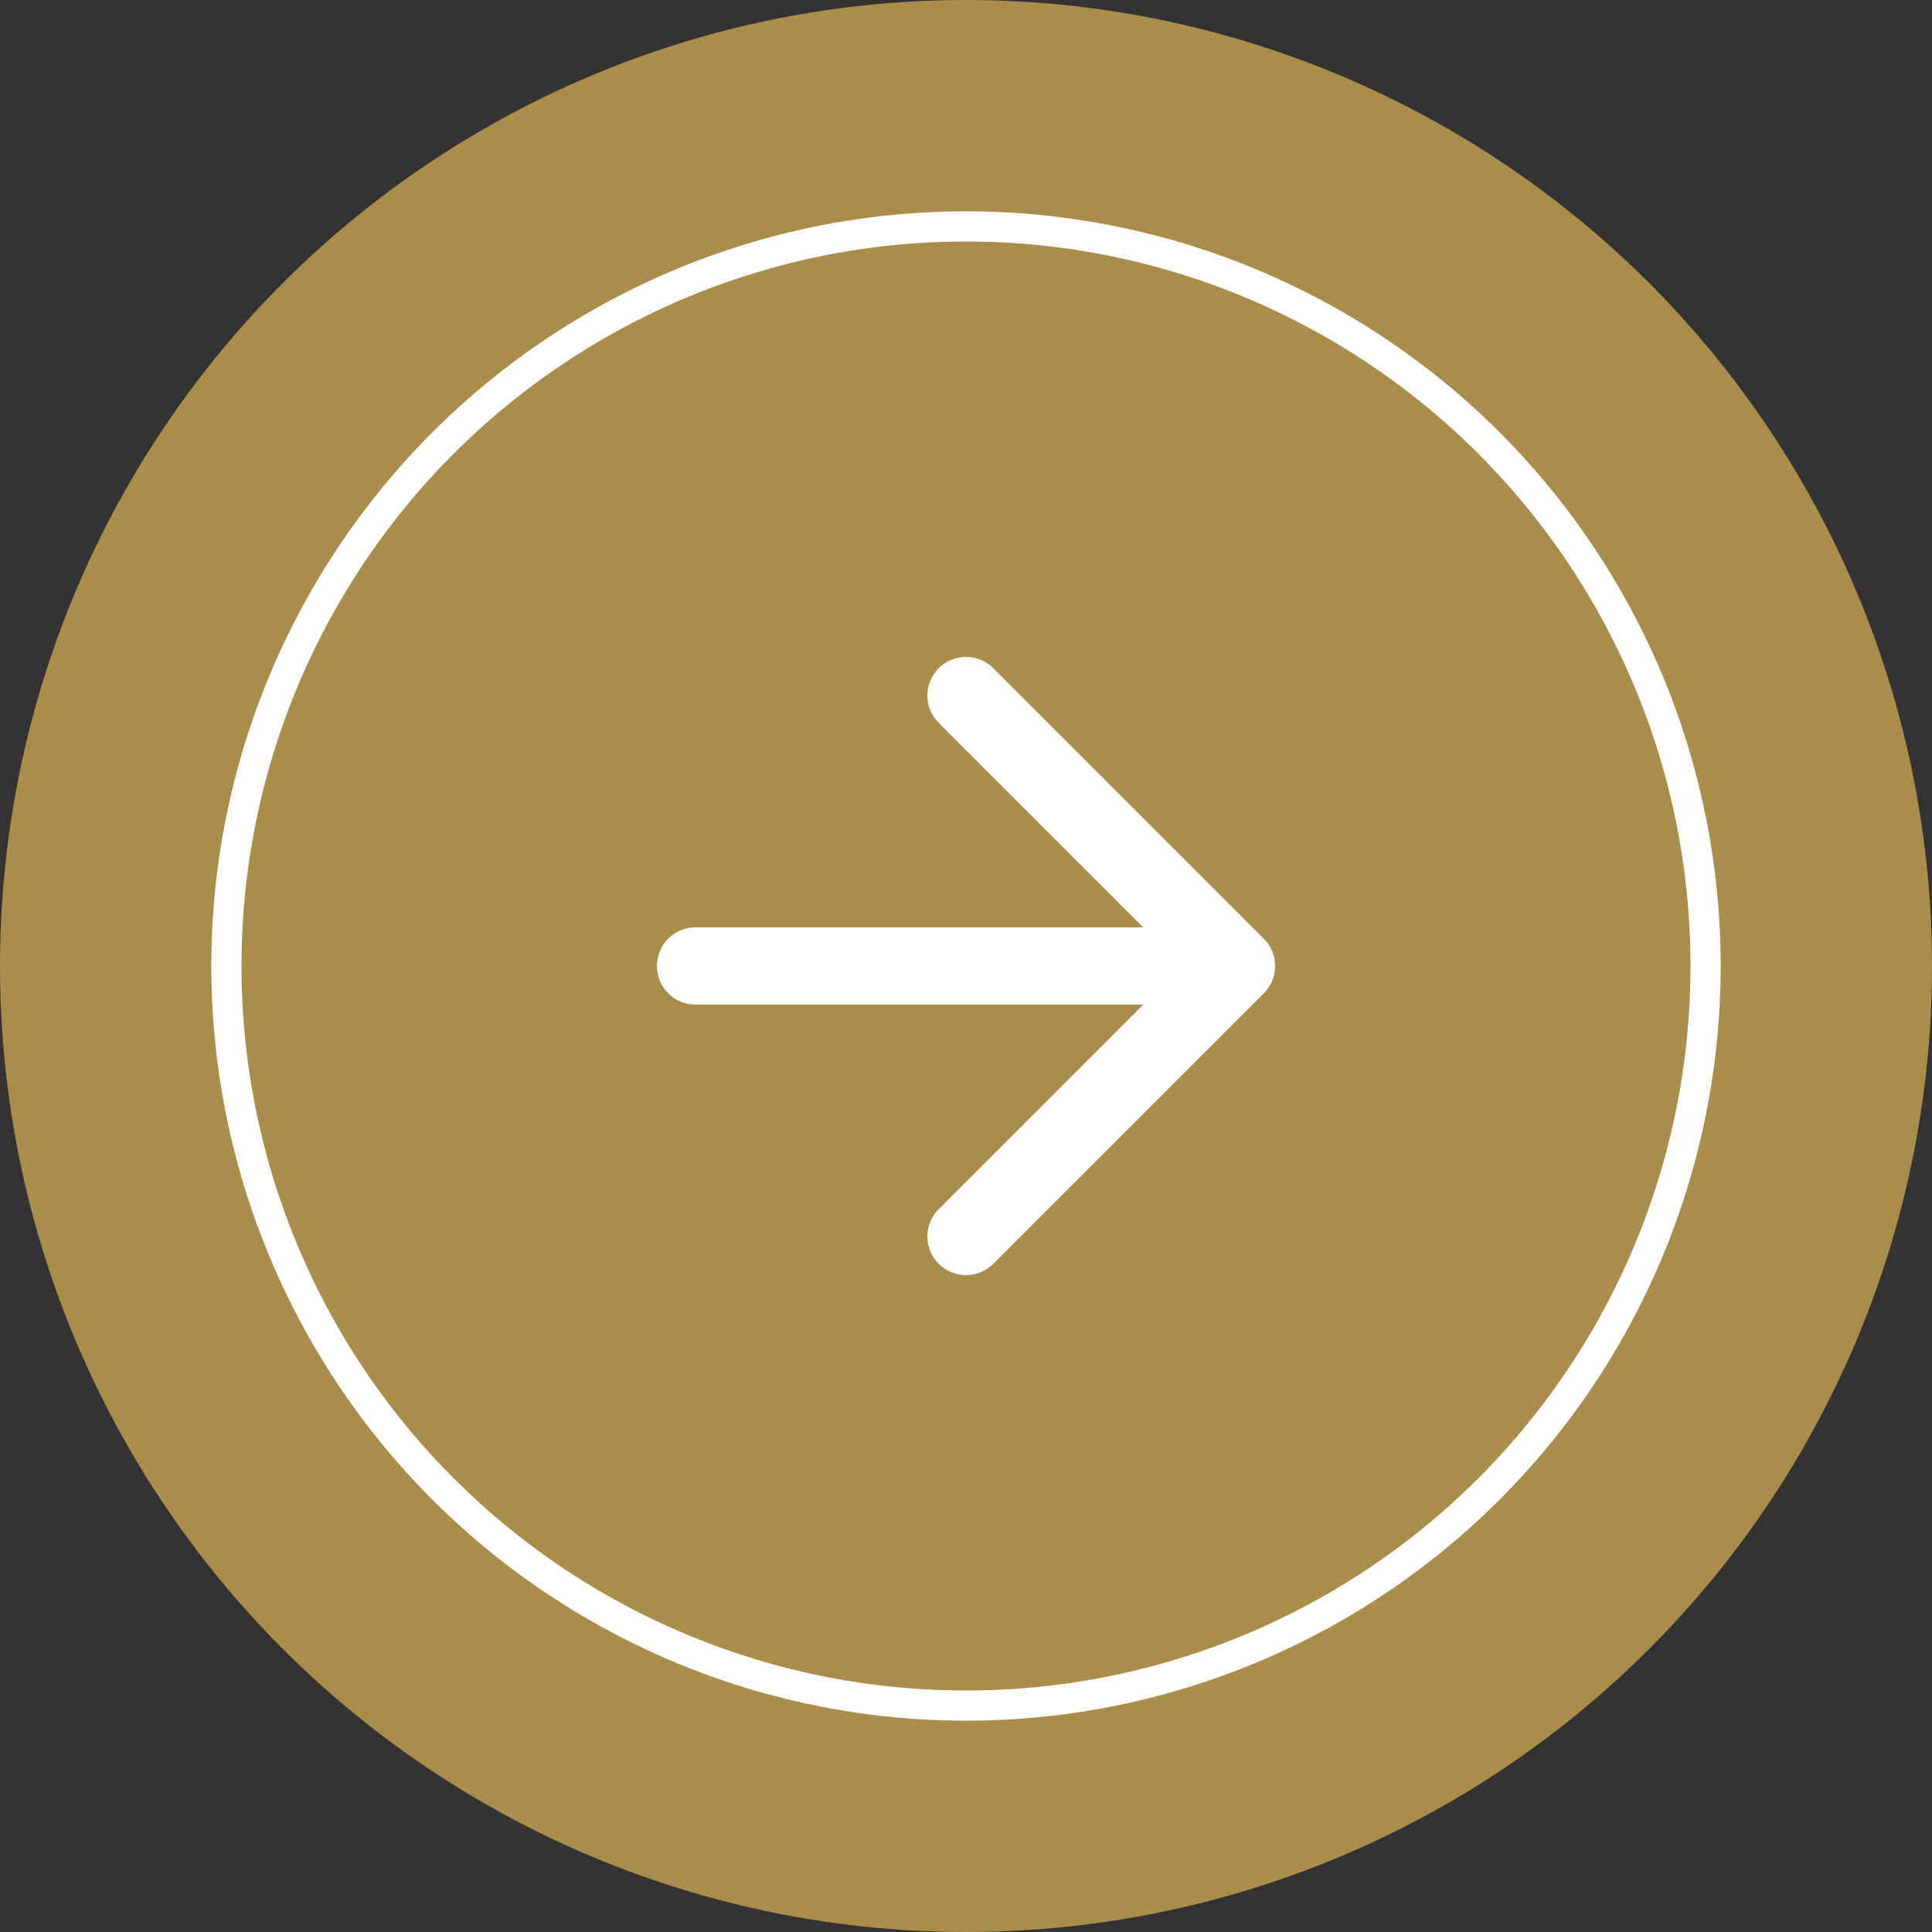 <svg width="64" height="64" viewBox="0 0 64 64" fill="none" xmlns="http://www.w3.org/2000/svg">
<rect x="0" y="0" width="64" height="64" fill="#333333" stroke="none"/>
<circle cx="32" cy="32" r="32" fill="#A98D4B"/>
<circle cx="32" cy="32" r="24.5" stroke="white"/>
<path fill-rule="evenodd" clip-rule="evenodd" d="M32.905 22.135C32.406 21.635 31.595 21.635 31.095 22.135C30.595 22.635 30.595 23.445 31.095 23.945L37.87 30.72H23.04C22.333 30.72 21.76 31.293 21.76 32C21.76 32.707 22.333 33.28 23.04 33.28H37.87L31.095 40.055C30.595 40.555 30.595 41.365 31.095 41.865C31.595 42.365 32.406 42.365 32.905 41.865L41.865 32.905C42.365 32.406 42.365 31.595 41.865 31.095L32.905 22.135Z" fill="white"/>
</svg>
